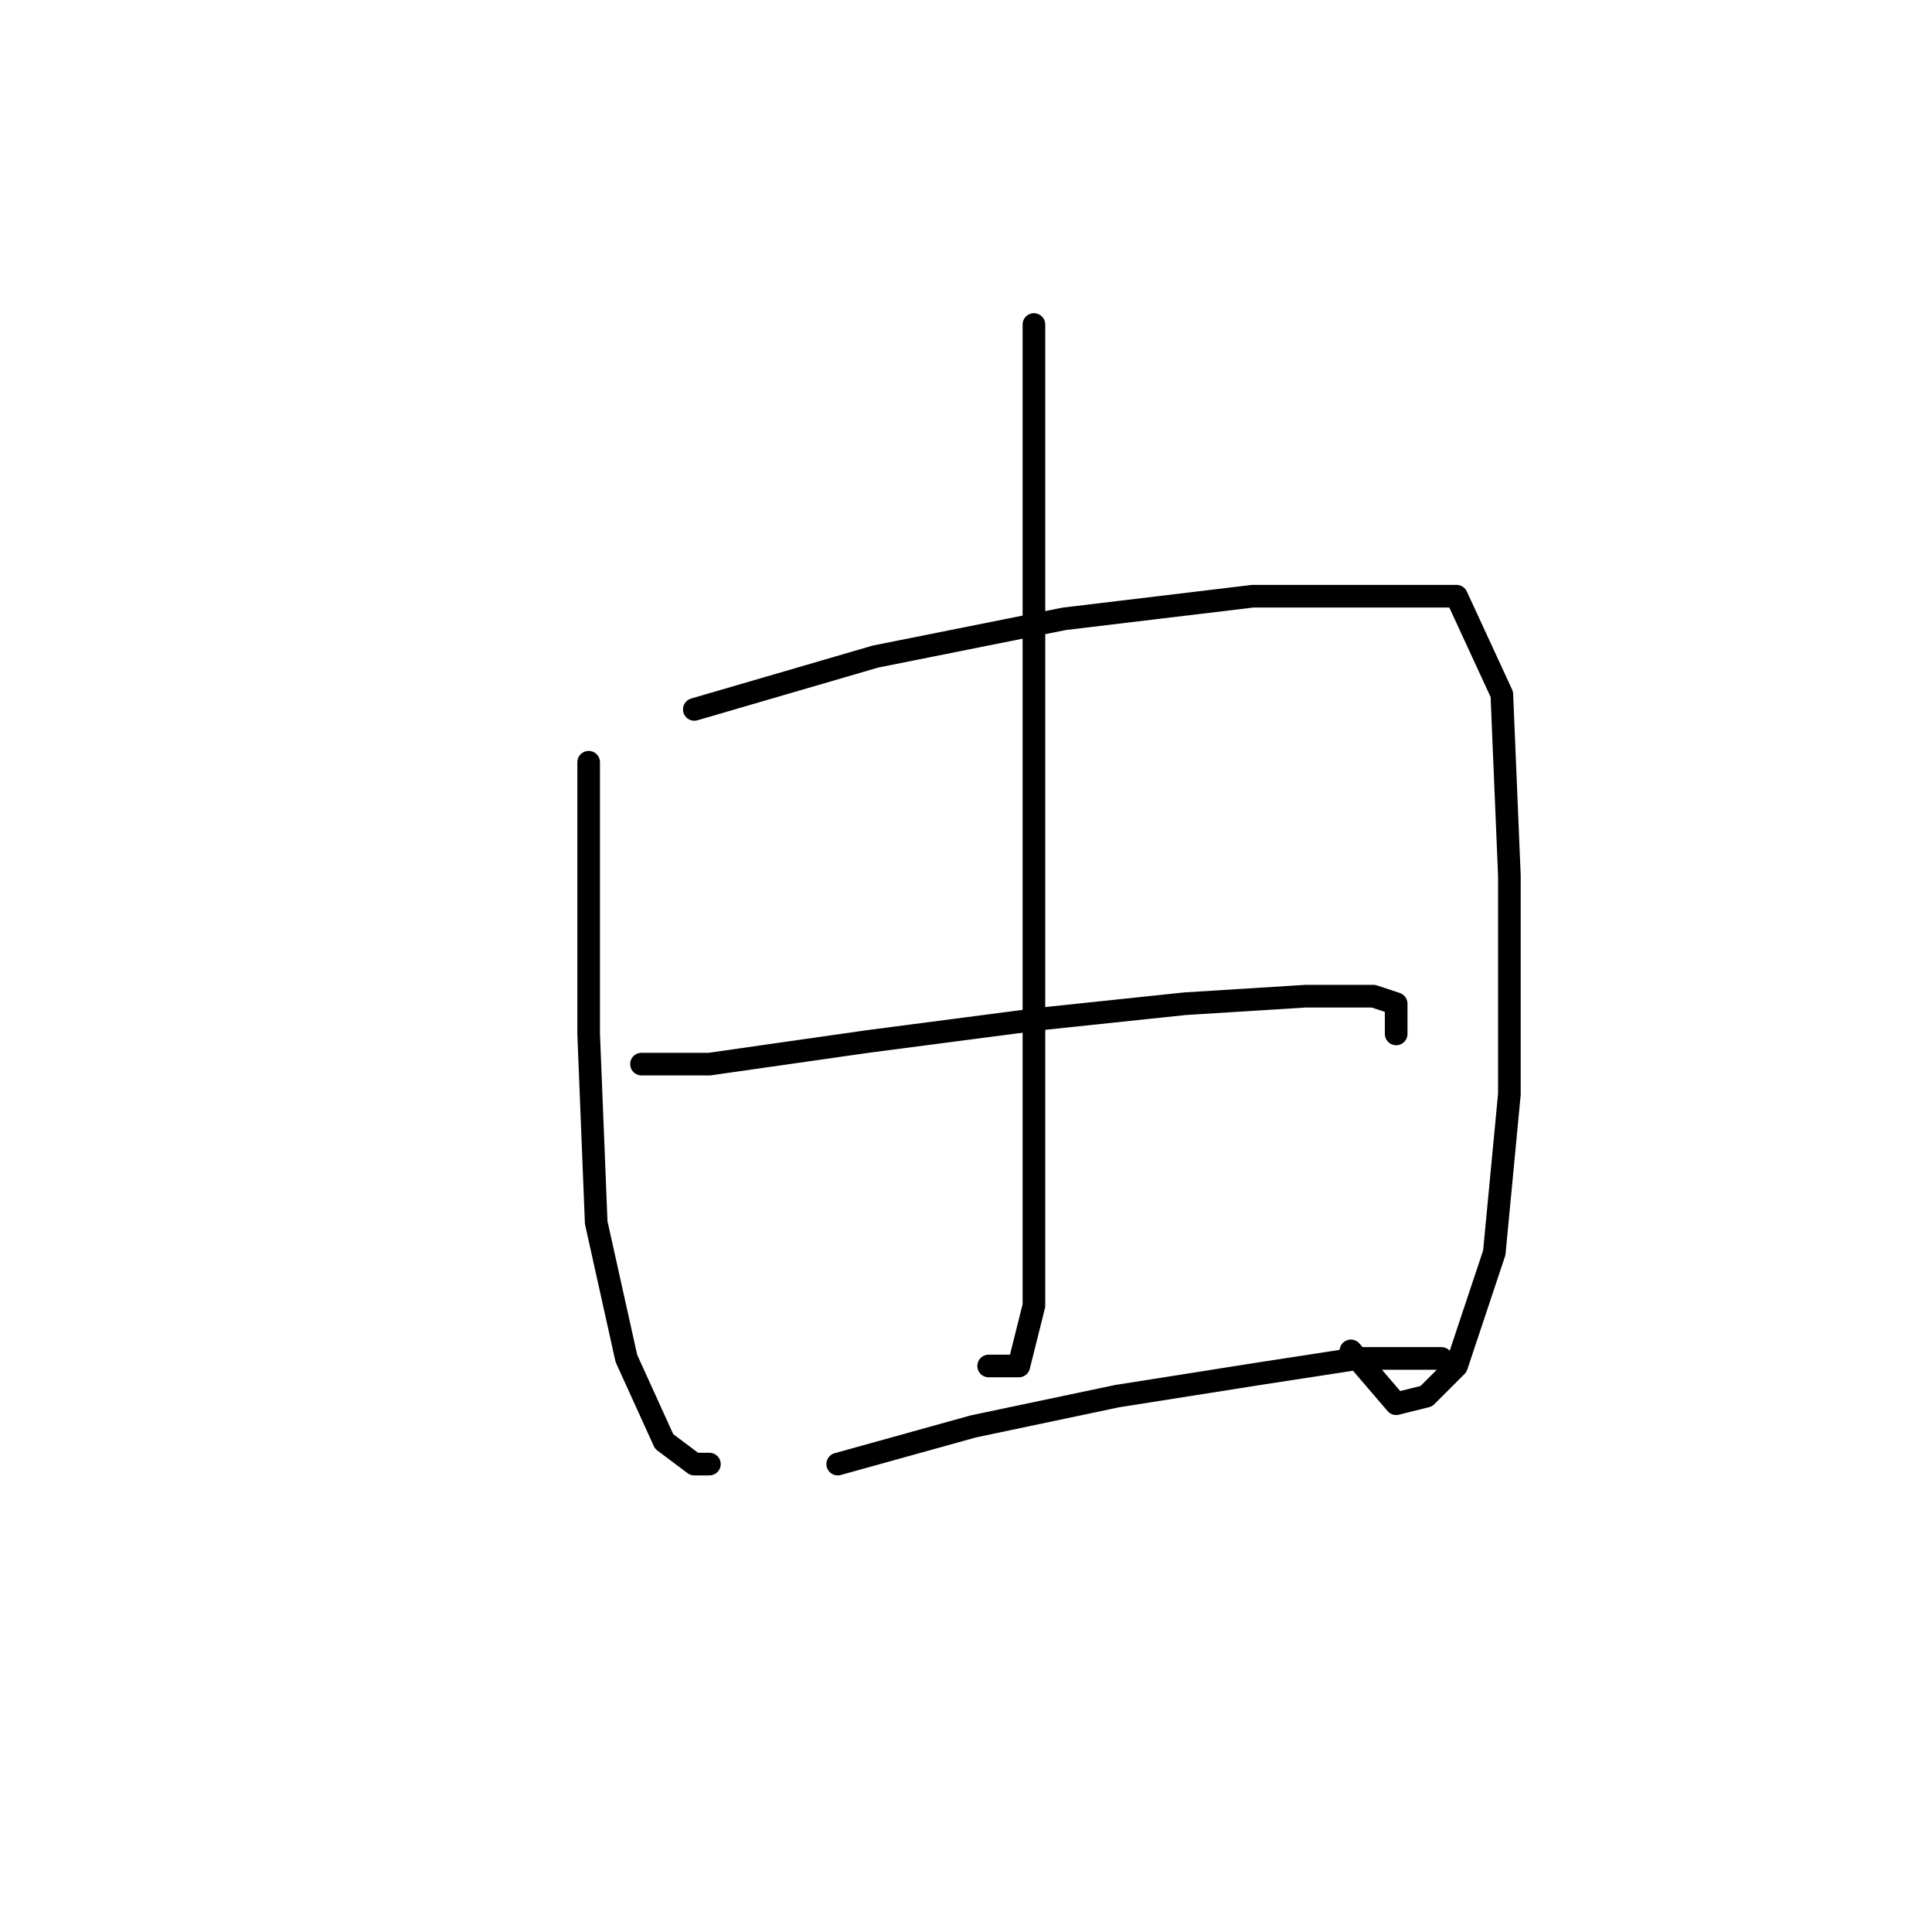 <?xml version="1.0" standalone="no"?>
    <svg width="256" height="256" xmlns="http://www.w3.org/2000/svg" version="1.1">
    <polyline stroke="black" stroke-width="3" stroke-linecap="round" fill="transparent" stroke-linejoin="round" points="78 101 78 112 78 137 79 162 83 180 88 191 92 194 94 194 94 194 " />
        <polyline stroke="black" stroke-width="3" stroke-linecap="round" fill="transparent" stroke-linejoin="round" points="92 94 116 87 141 82 166 79 183 79 193 79 199 92 200 116 200 145 198 166 193 181 189 185 185 186 179 179 179 179 " />
        <polyline stroke="black" stroke-width="3" stroke-linecap="round" fill="transparent" stroke-linejoin="round" points="137 43 137 60 137 86 137 117 137 129 137 155 137 173 135 181 131 181 131 181 " />
        <polyline stroke="black" stroke-width="3" stroke-linecap="round" fill="transparent" stroke-linejoin="round" points="85 141 94 141 115 138 138 135 157 133 173 132 182 132 185 133 185 137 185 137 " />
        <polyline stroke="black" stroke-width="3" stroke-linecap="round" fill="transparent" stroke-linejoin="round" points="111 194 129 189 148 185 167 182 180 180 191 180 191 180 " />
        </svg>
